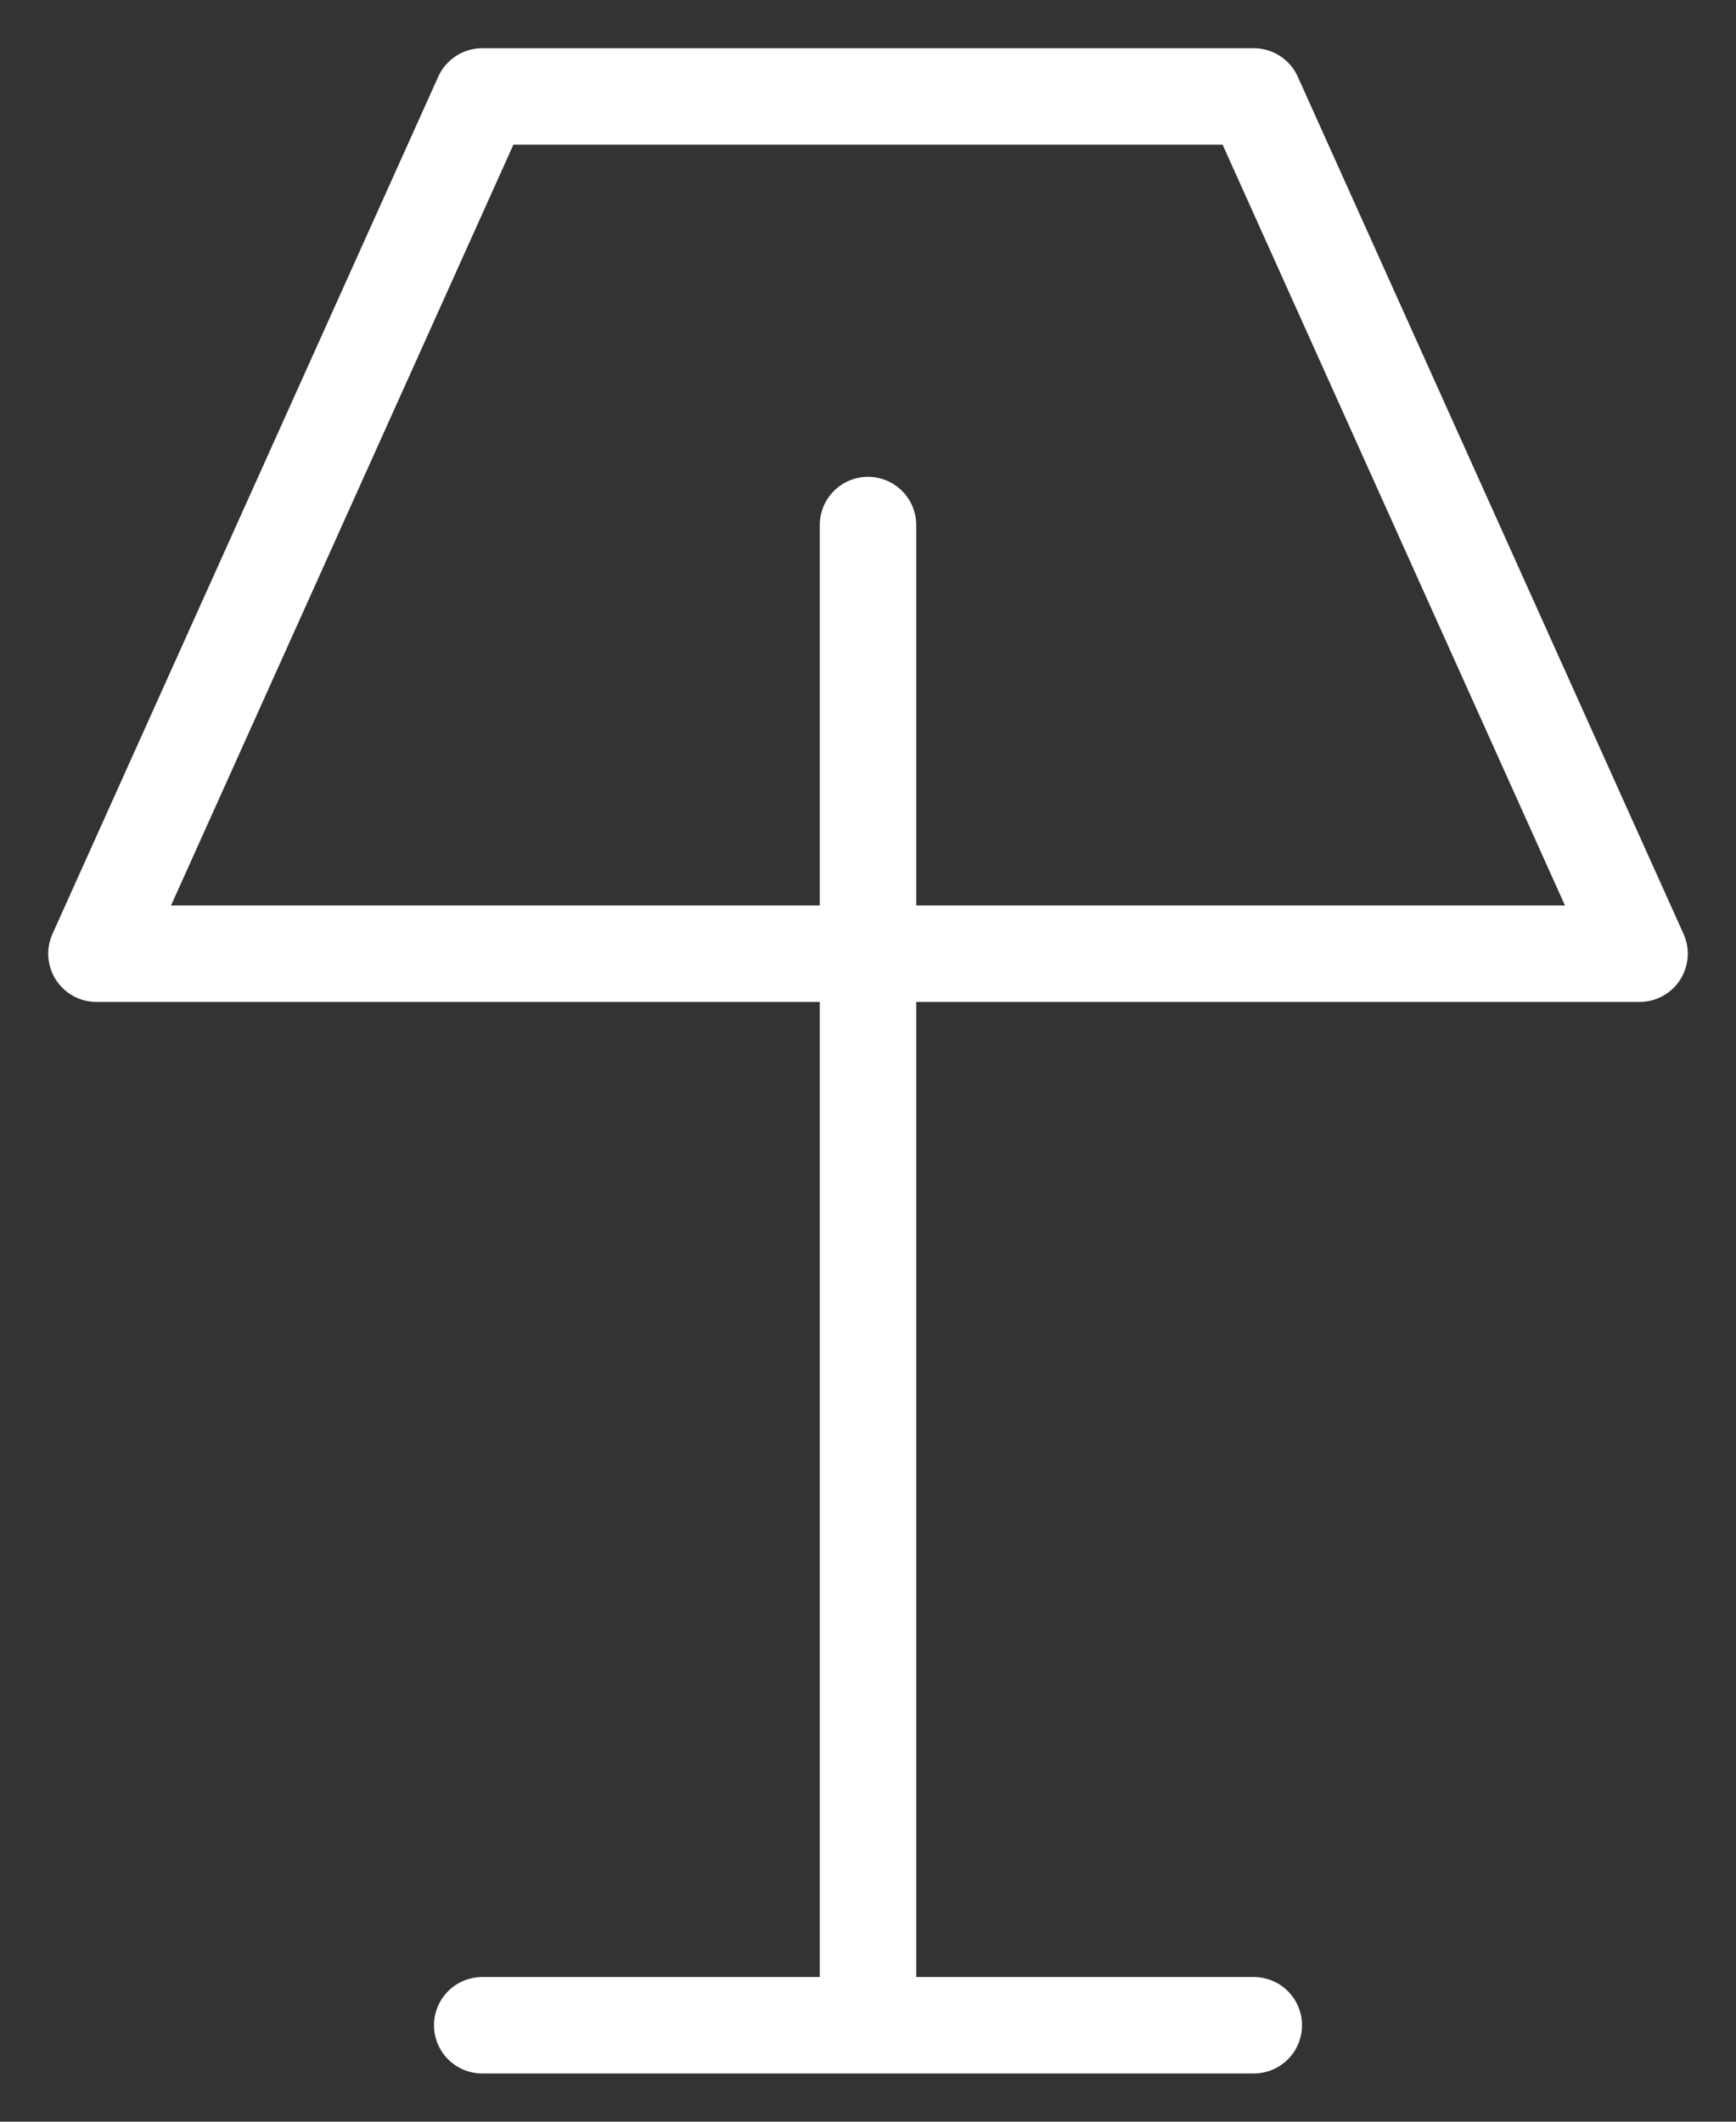 <svg width="18" height="22" viewBox="0 0 18 22" fill="none" xmlns="http://www.w3.org/2000/svg">
<rect x="0" y="0" width="18" height="22" fill="#333333" stroke="none"/>
<path d="M5 21H9H5ZM13 21H9H13ZM9 21V9.889V21ZM9 5.444V9.889V5.444ZM9 9.889H1L5 1H13L17 9.889H9Z" stroke="white" stroke-linecap="round" stroke-linejoin="round"/>
</svg>
